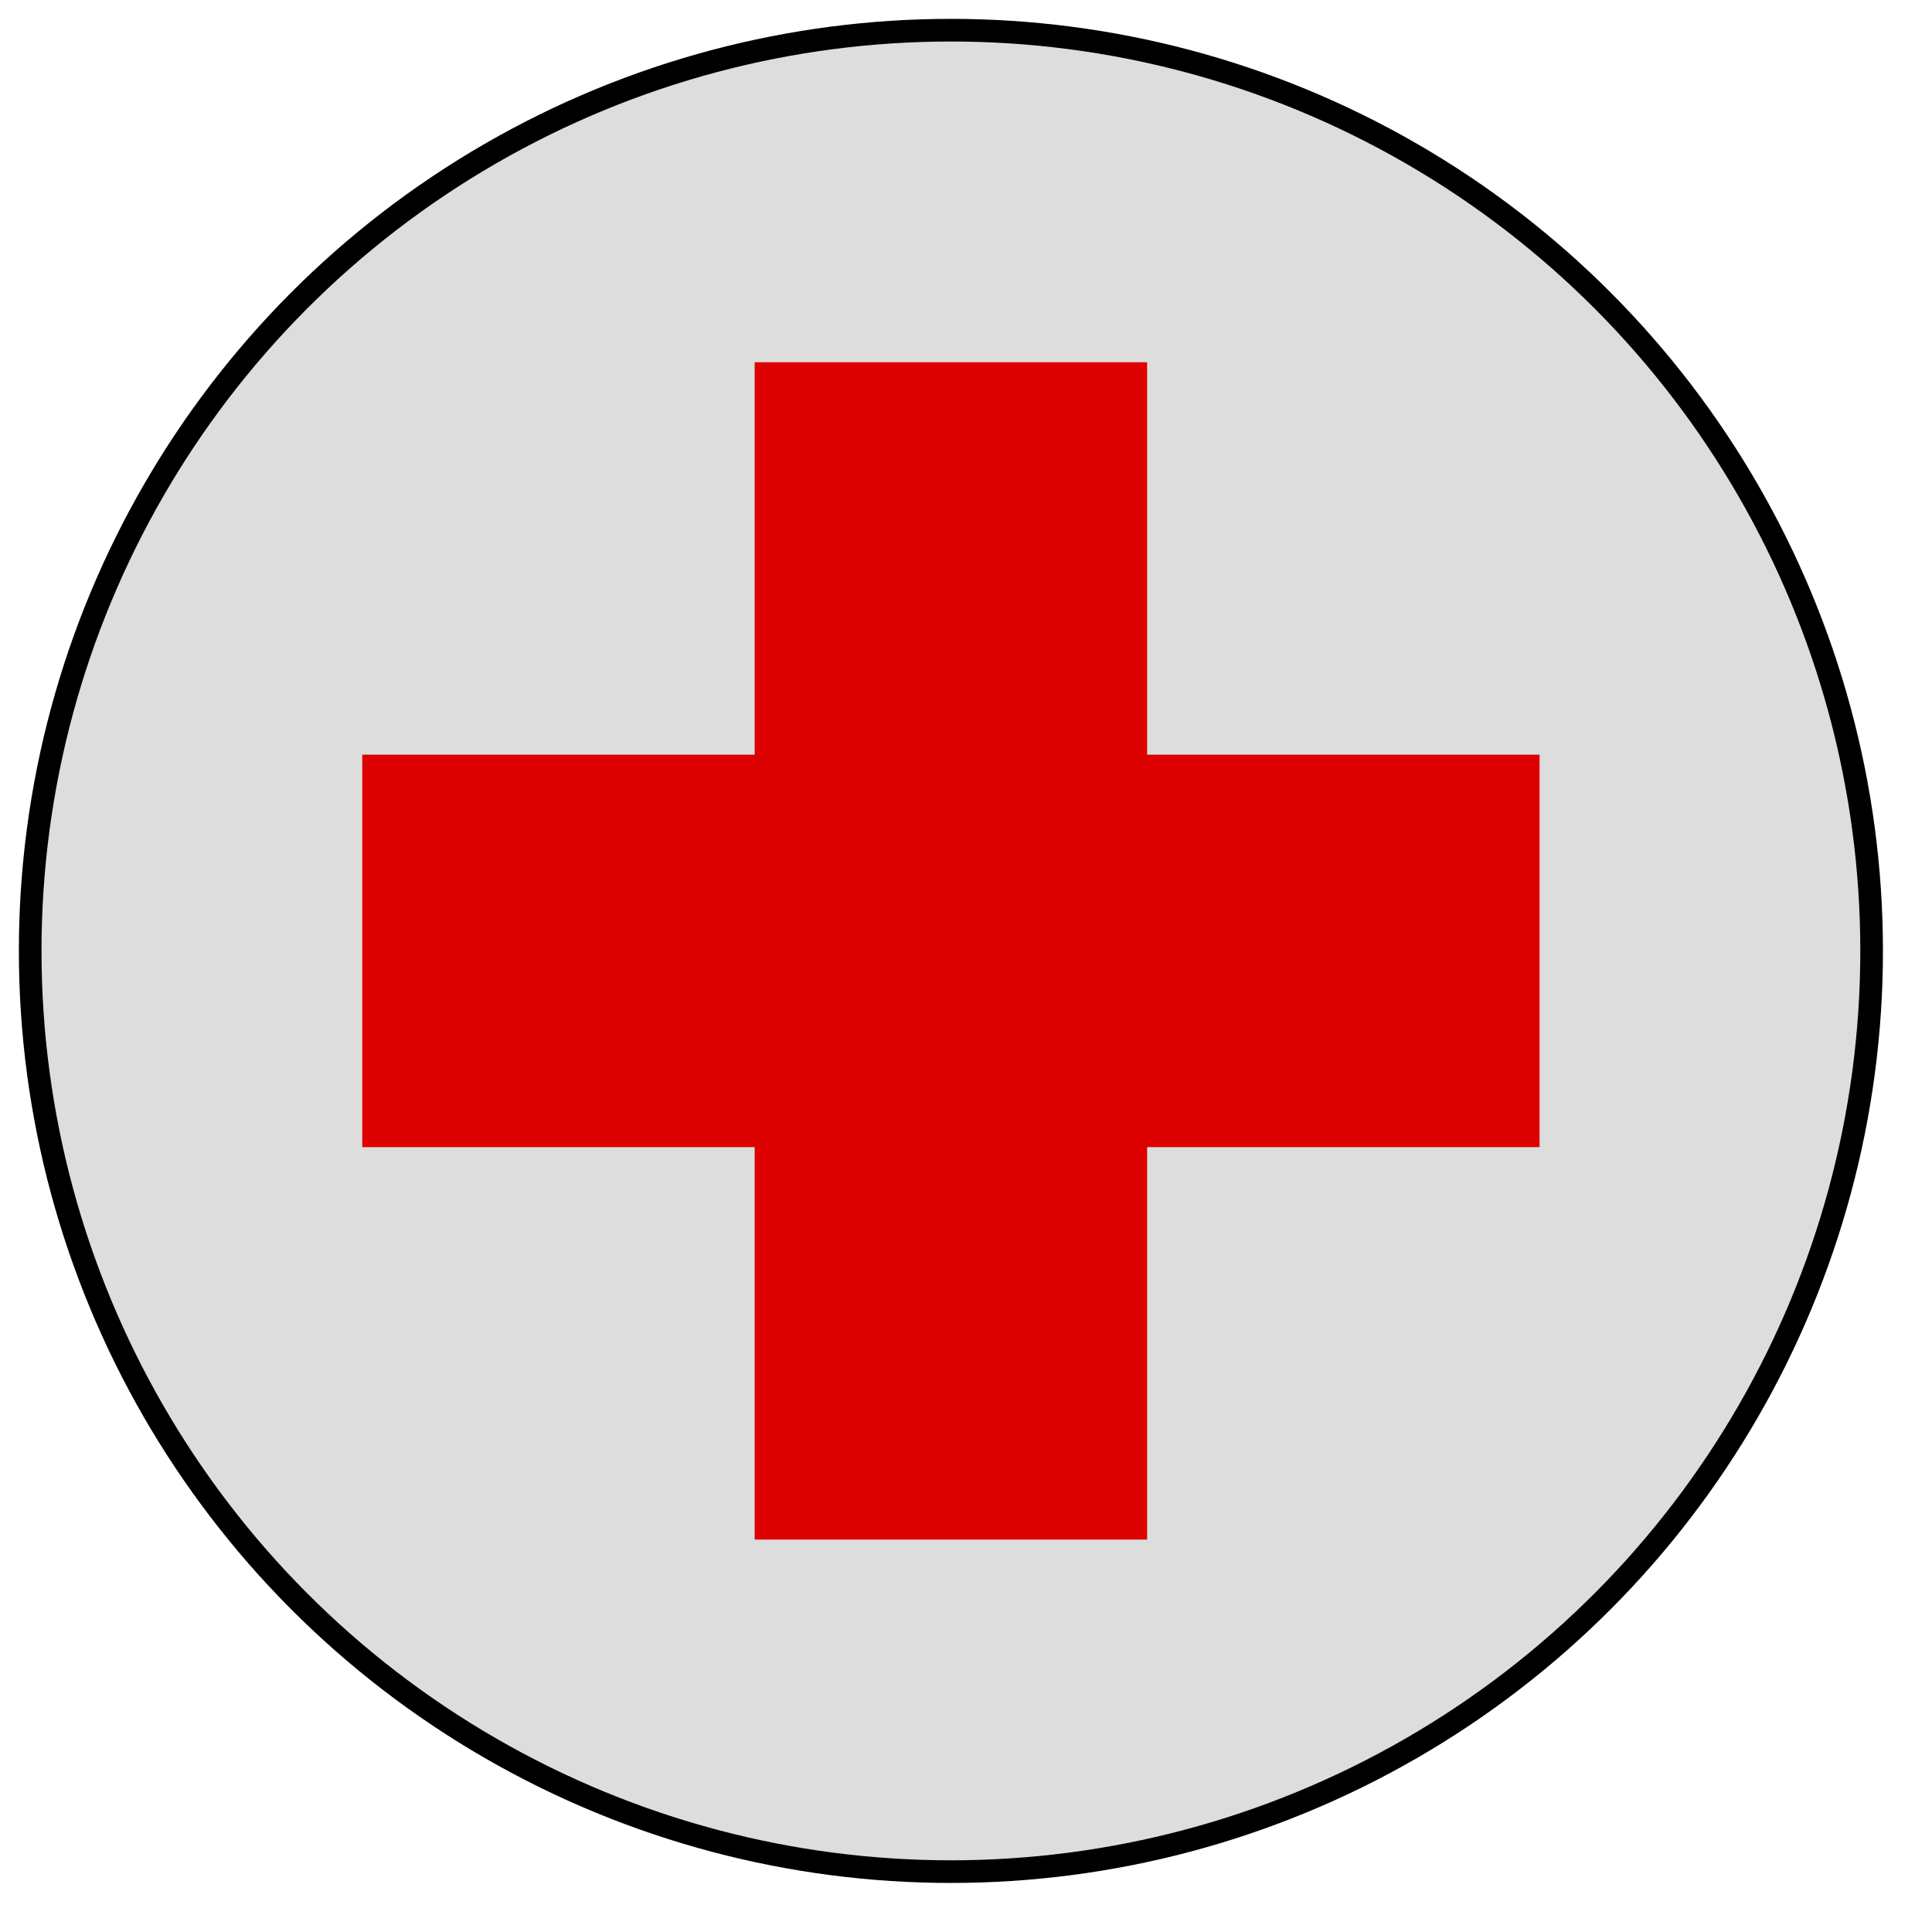 <?xml version="1.0"?>
<svg xmlns="http://www.w3.org/2000/svg" viewBox="0 0 256 256">
  <circle cx="126" cy="126" r="122" stroke="black" stroke-width="3" fill="#ddd"/>
  <path stroke-width="52" stroke="#d00" d="M48,126h156"/>
  <path stroke-width="52" stroke="#d00" d="M126,48v156"/>
</svg>
